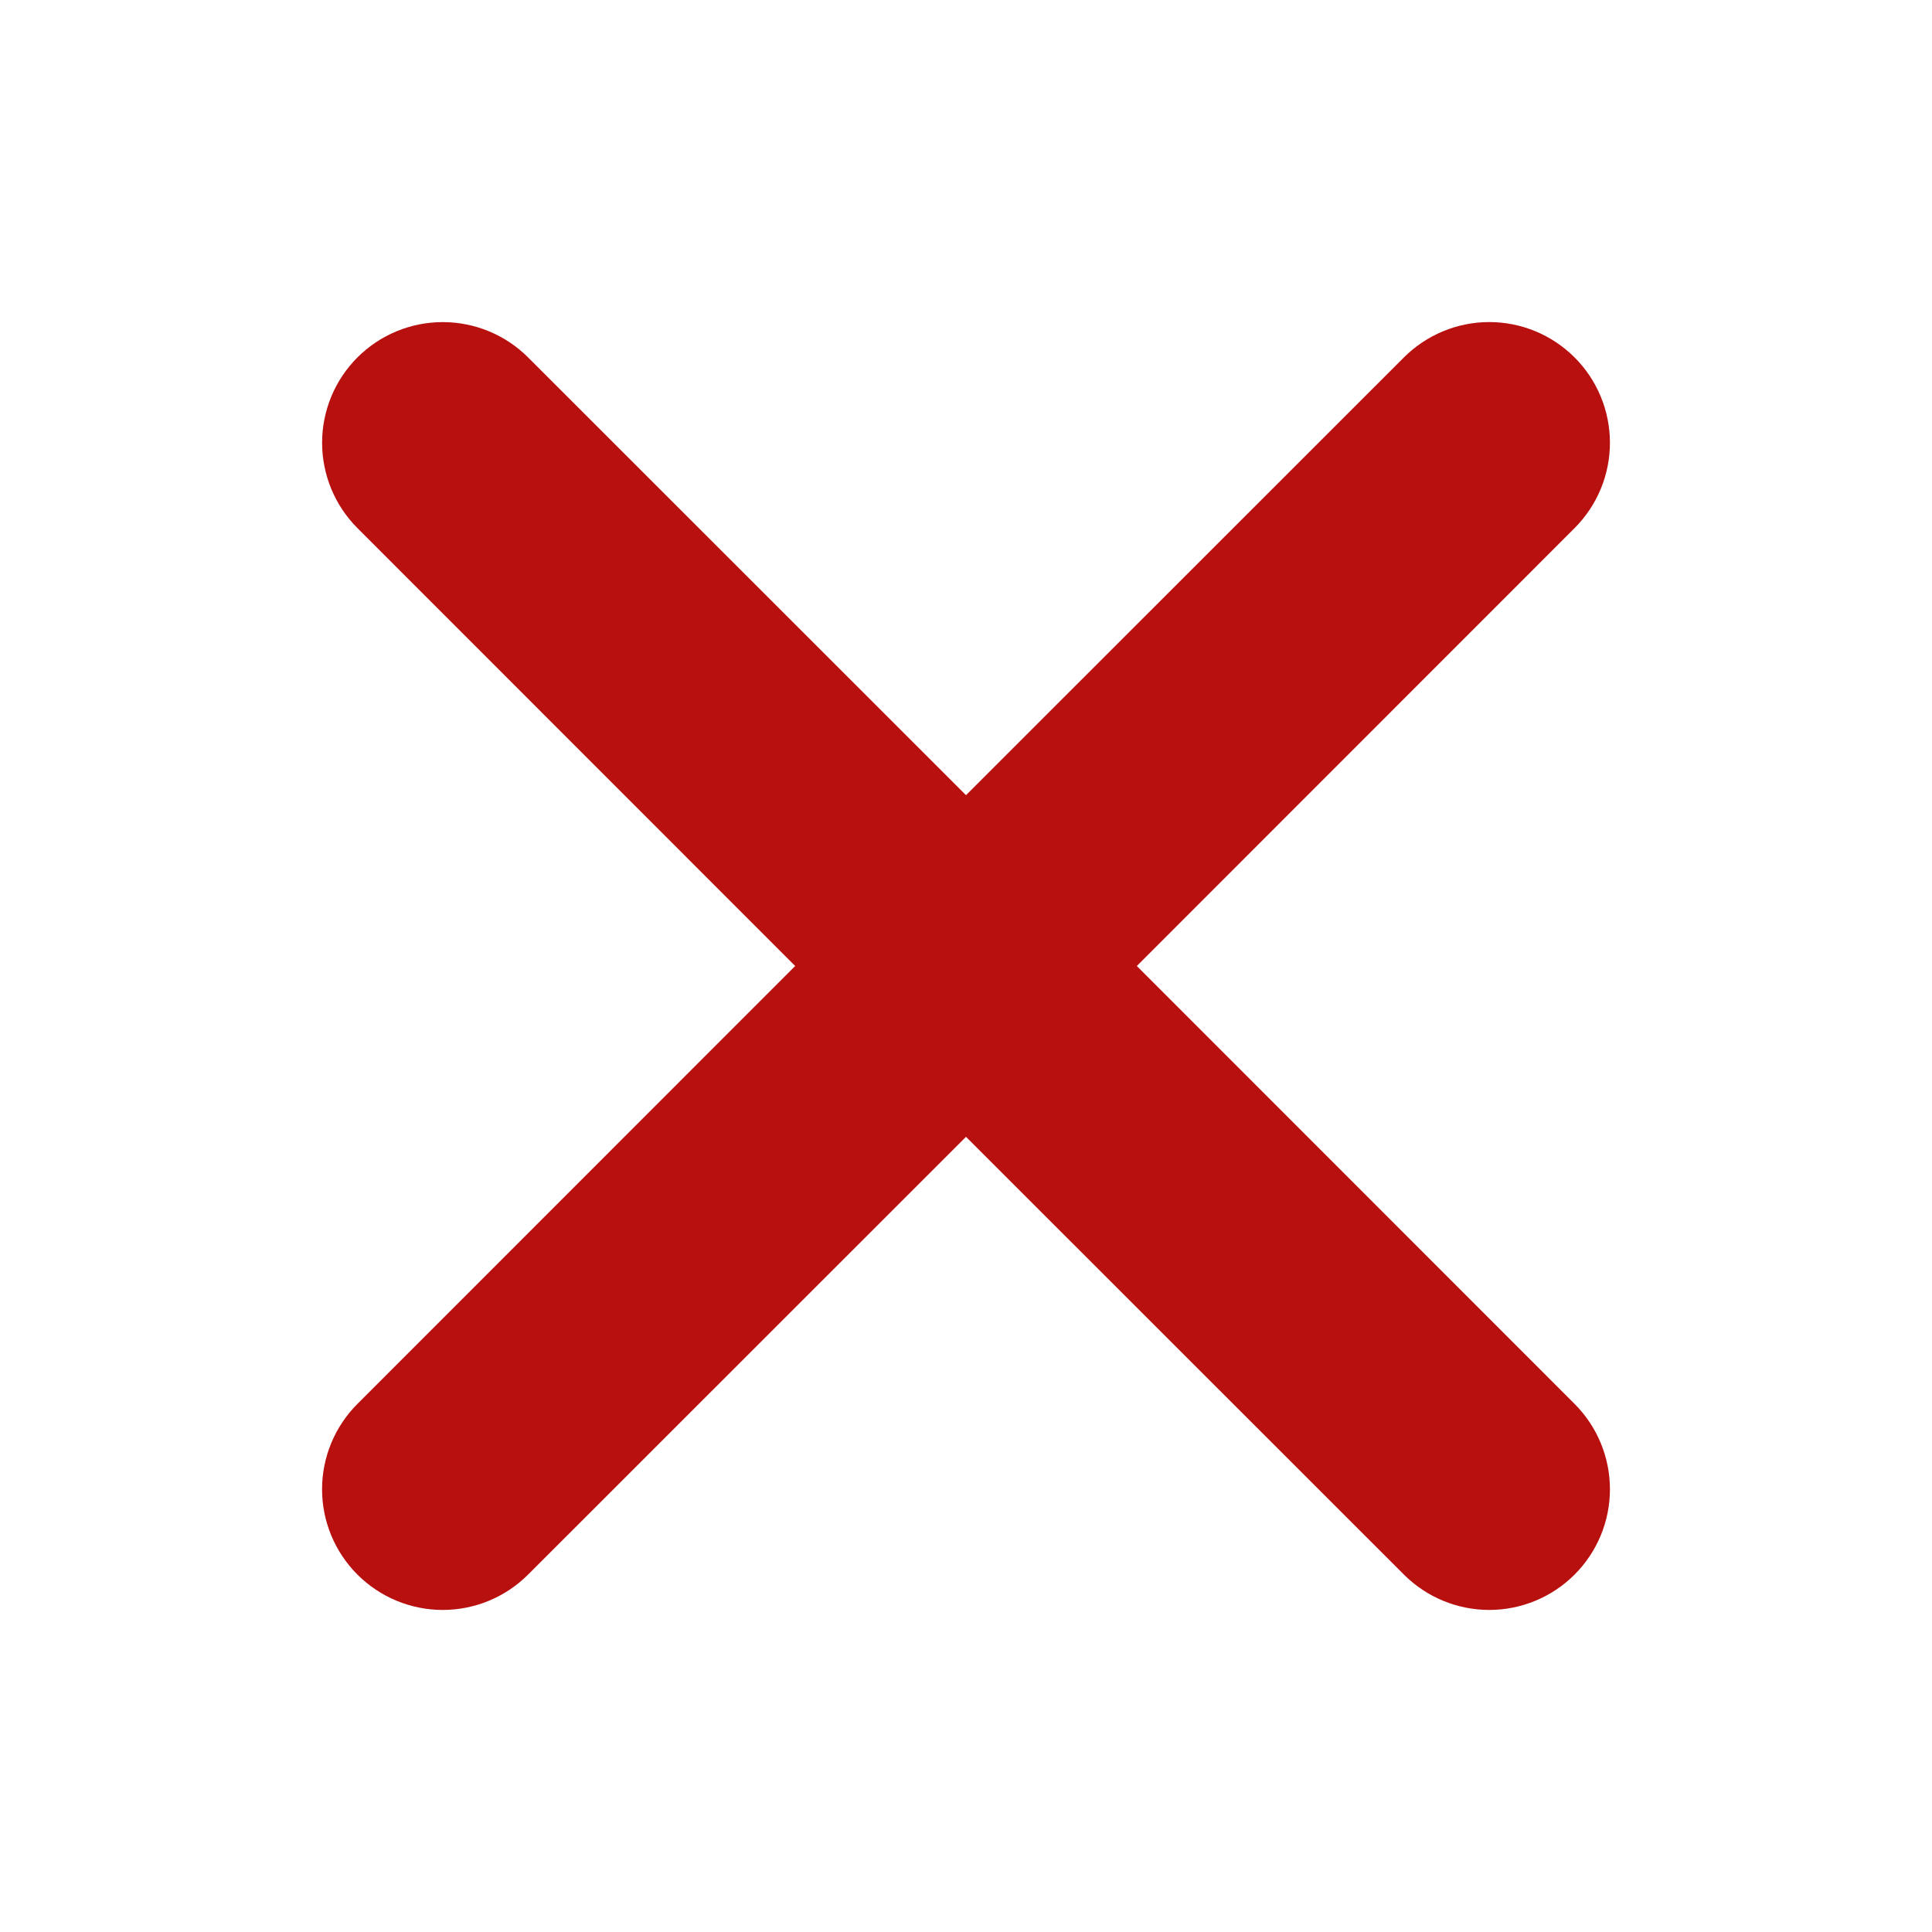 <svg width="50" height="50" viewBox="0 0 50 50" fill="none" xmlns="http://www.w3.org/2000/svg">
<path d="M9.25 9.25C9.836 8.665 10.63 8.336 11.458 8.336C12.287 8.336 13.081 8.665 13.667 9.25L25 20.579L36.333 9.25C36.623 8.96 36.968 8.73 37.347 8.573C37.725 8.416 38.132 8.335 38.542 8.335C38.952 8.335 39.358 8.416 39.737 8.573C40.116 8.73 40.46 8.96 40.75 9.25C41.04 9.54 41.27 9.884 41.427 10.263C41.584 10.642 41.665 11.048 41.665 11.458C41.665 11.868 41.584 12.275 41.427 12.654C41.27 13.033 41.04 13.377 40.75 13.667L29.421 25L40.75 36.333C41.336 36.919 41.665 37.714 41.665 38.542C41.665 39.37 41.336 40.164 40.75 40.75C40.164 41.336 39.37 41.665 38.542 41.665C37.714 41.665 36.919 41.336 36.333 40.75L25 29.421L13.667 40.75C13.081 41.336 12.287 41.665 11.458 41.665C10.63 41.665 9.836 41.336 9.25 40.75C8.664 40.164 8.335 39.37 8.335 38.542C8.335 37.714 8.664 36.919 9.25 36.333L20.579 25L9.25 13.667C8.665 13.081 8.336 12.287 8.336 11.458C8.336 10.63 8.665 9.836 9.25 9.25Z" fill="#B80F0F"/>
</svg>
